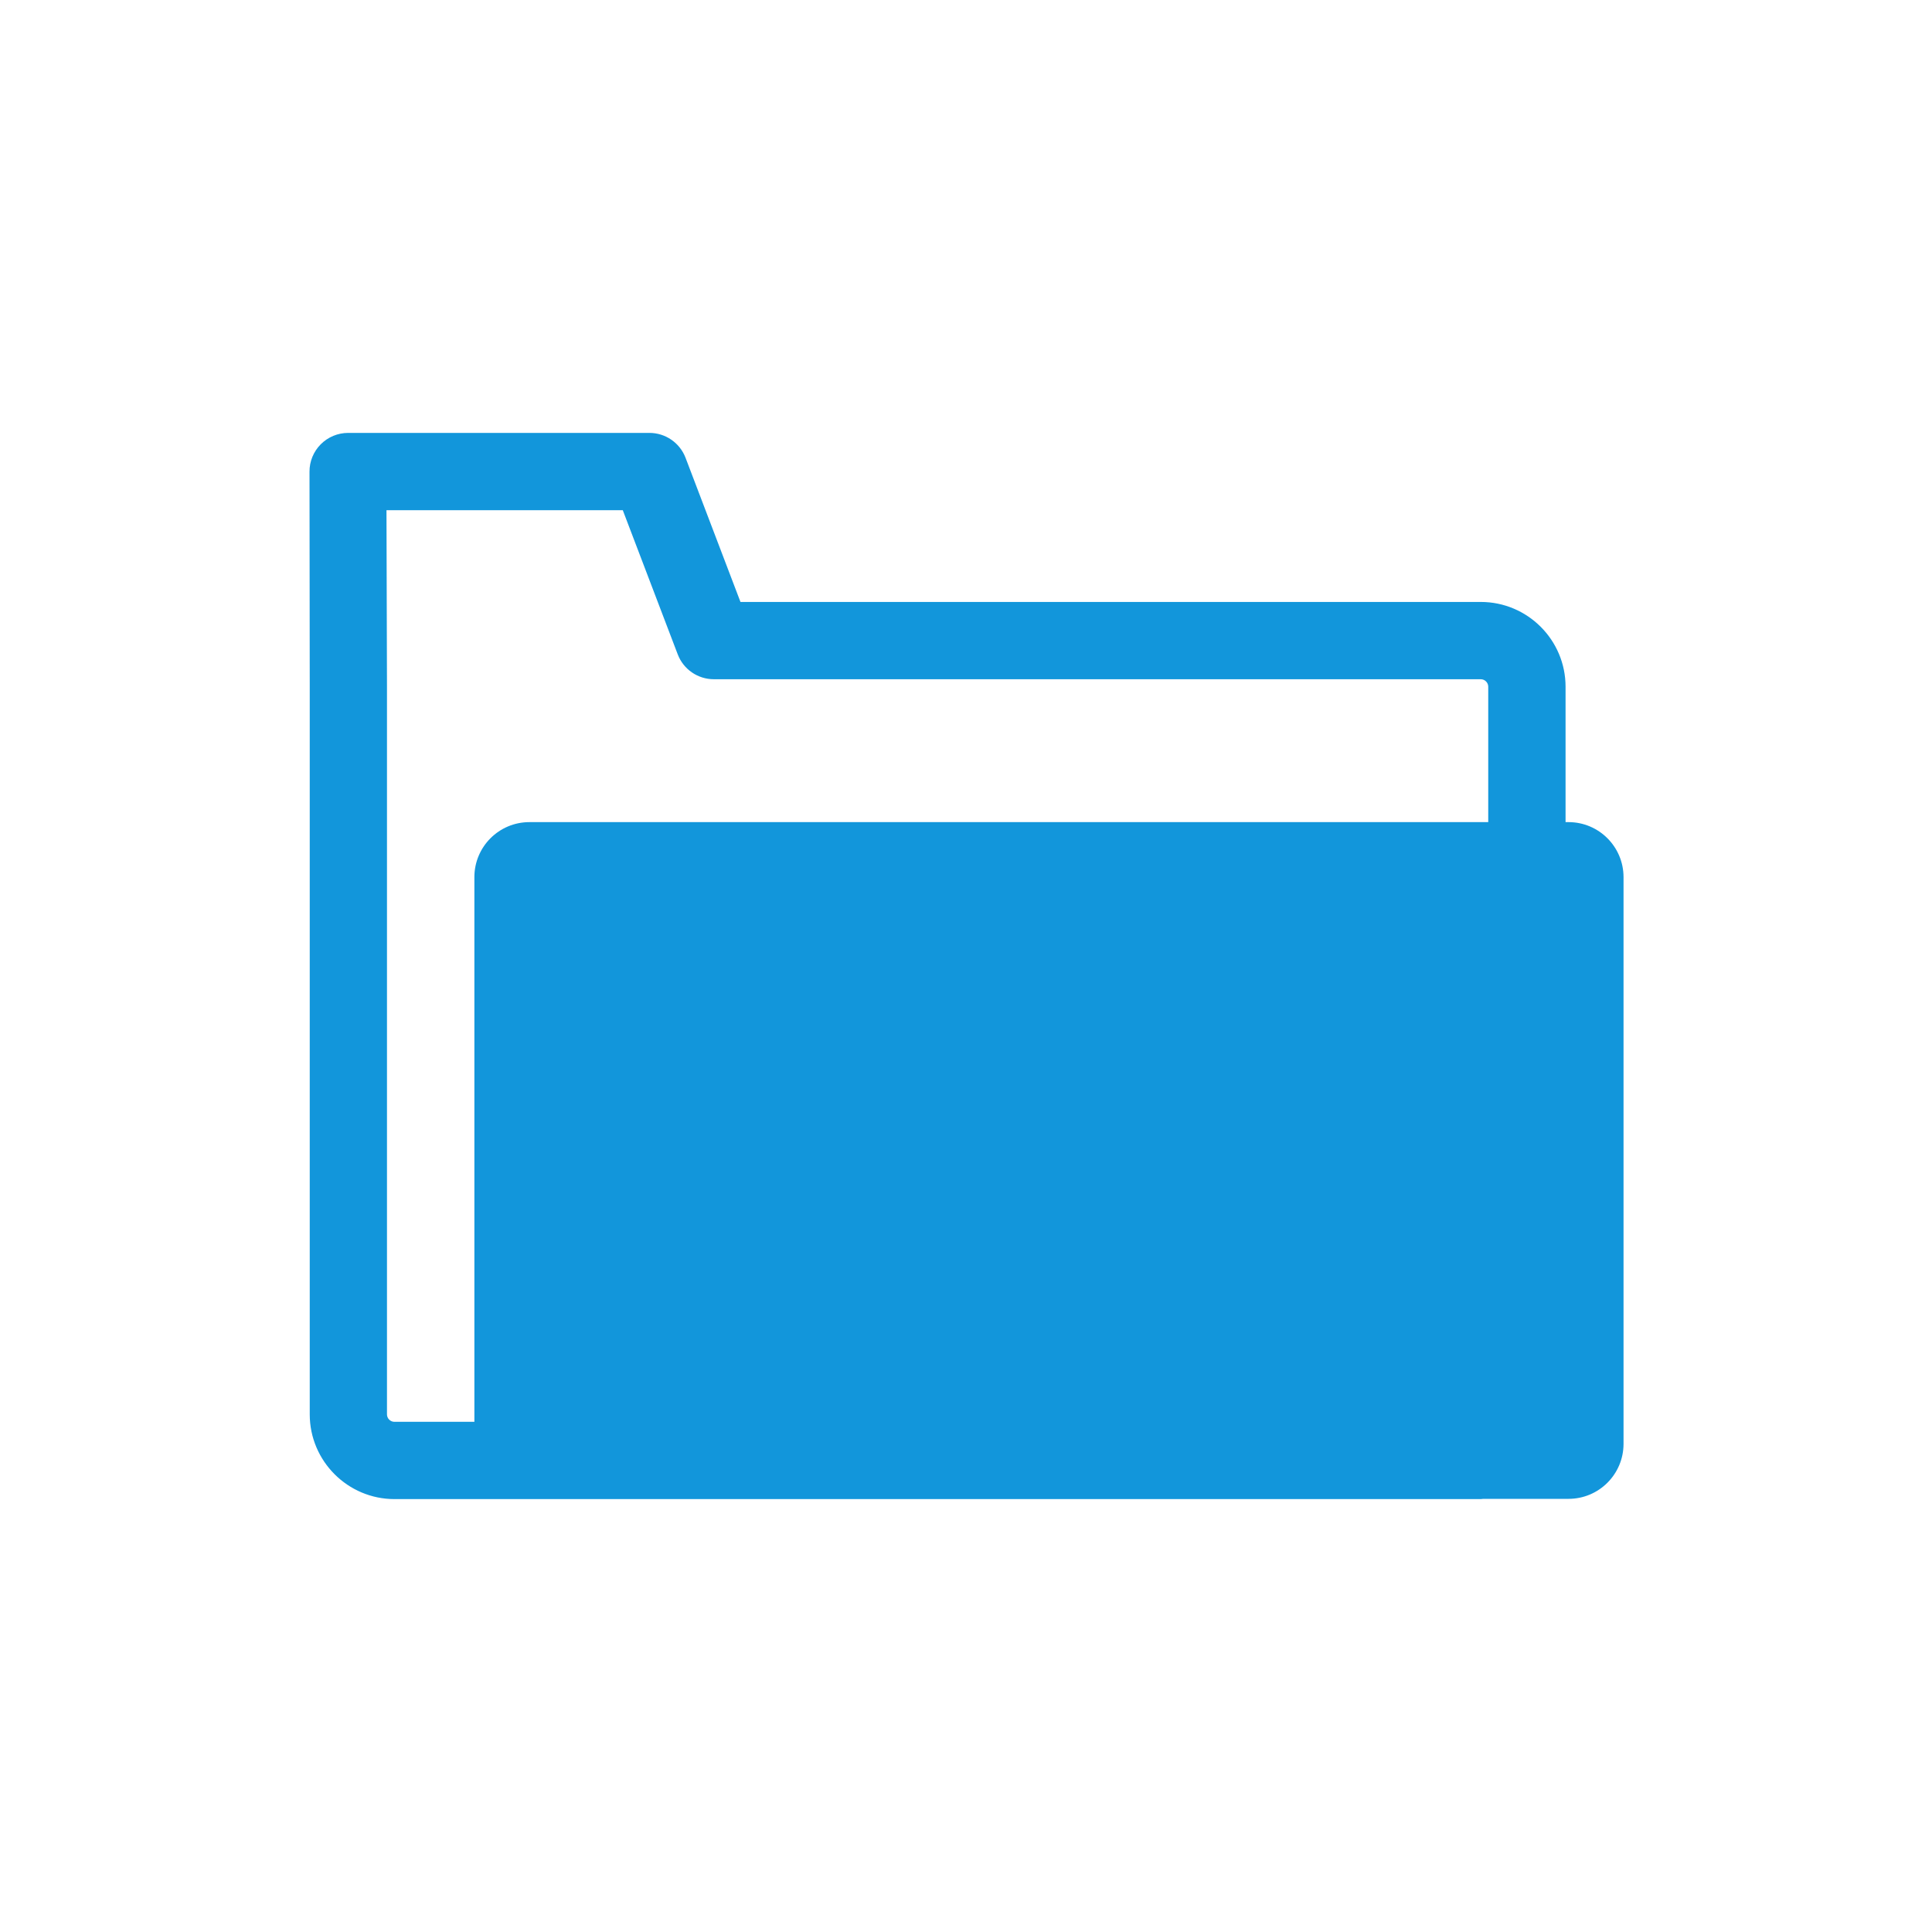 <?xml version="1.0" standalone="no"?><!DOCTYPE svg PUBLIC "-//W3C//DTD SVG 1.1//EN" "http://www.w3.org/Graphics/SVG/1.1/DTD/svg11.dtd"><svg t="1579487323461" class="icon" viewBox="0 0 1024 1024" version="1.1" xmlns="http://www.w3.org/2000/svg" p-id="4466" xmlns:xlink="http://www.w3.org/1999/xlink" width="200" height="200"><defs><style type="text/css"></style></defs><path d="M831.334 435.743l-1.556 0 0-71.772c0-24.771-20.152-44.923-44.933-44.923L392.468 319.048l-29.112-76.411c-3.041-7.936-10.639-13.189-19.139-13.189L184.525 229.448c-5.458 0-10.68 2.171-14.531 6.042-3.84 3.871-5.99 9.103-5.949 14.561l0.123 113.92 0 385.659c0 24.771 20.163 44.923 44.923 44.923l575.764 0c0.44 0 0.86-0.123 1.29-0.133l45.199 0c16.108 0 29.164-13.046 29.164-29.164L860.508 464.896C860.488 448.788 847.442 435.743 831.334 435.743zM788.808 435.743l-508.211 0c-16.108 0-29.164 13.046-29.164 29.164l0 288.686-42.363 0c-2.181 0-3.963-1.782-3.963-3.963L205.107 363.848l-0.266-93.44 125.245 0 29.123 76.411c3.021 7.936 10.639 13.189 19.139 13.189l406.477 0c2.191 0 3.973 1.782 3.973 3.963L788.797 435.743z" p-id="4467" fill="#1296db"></path></svg>